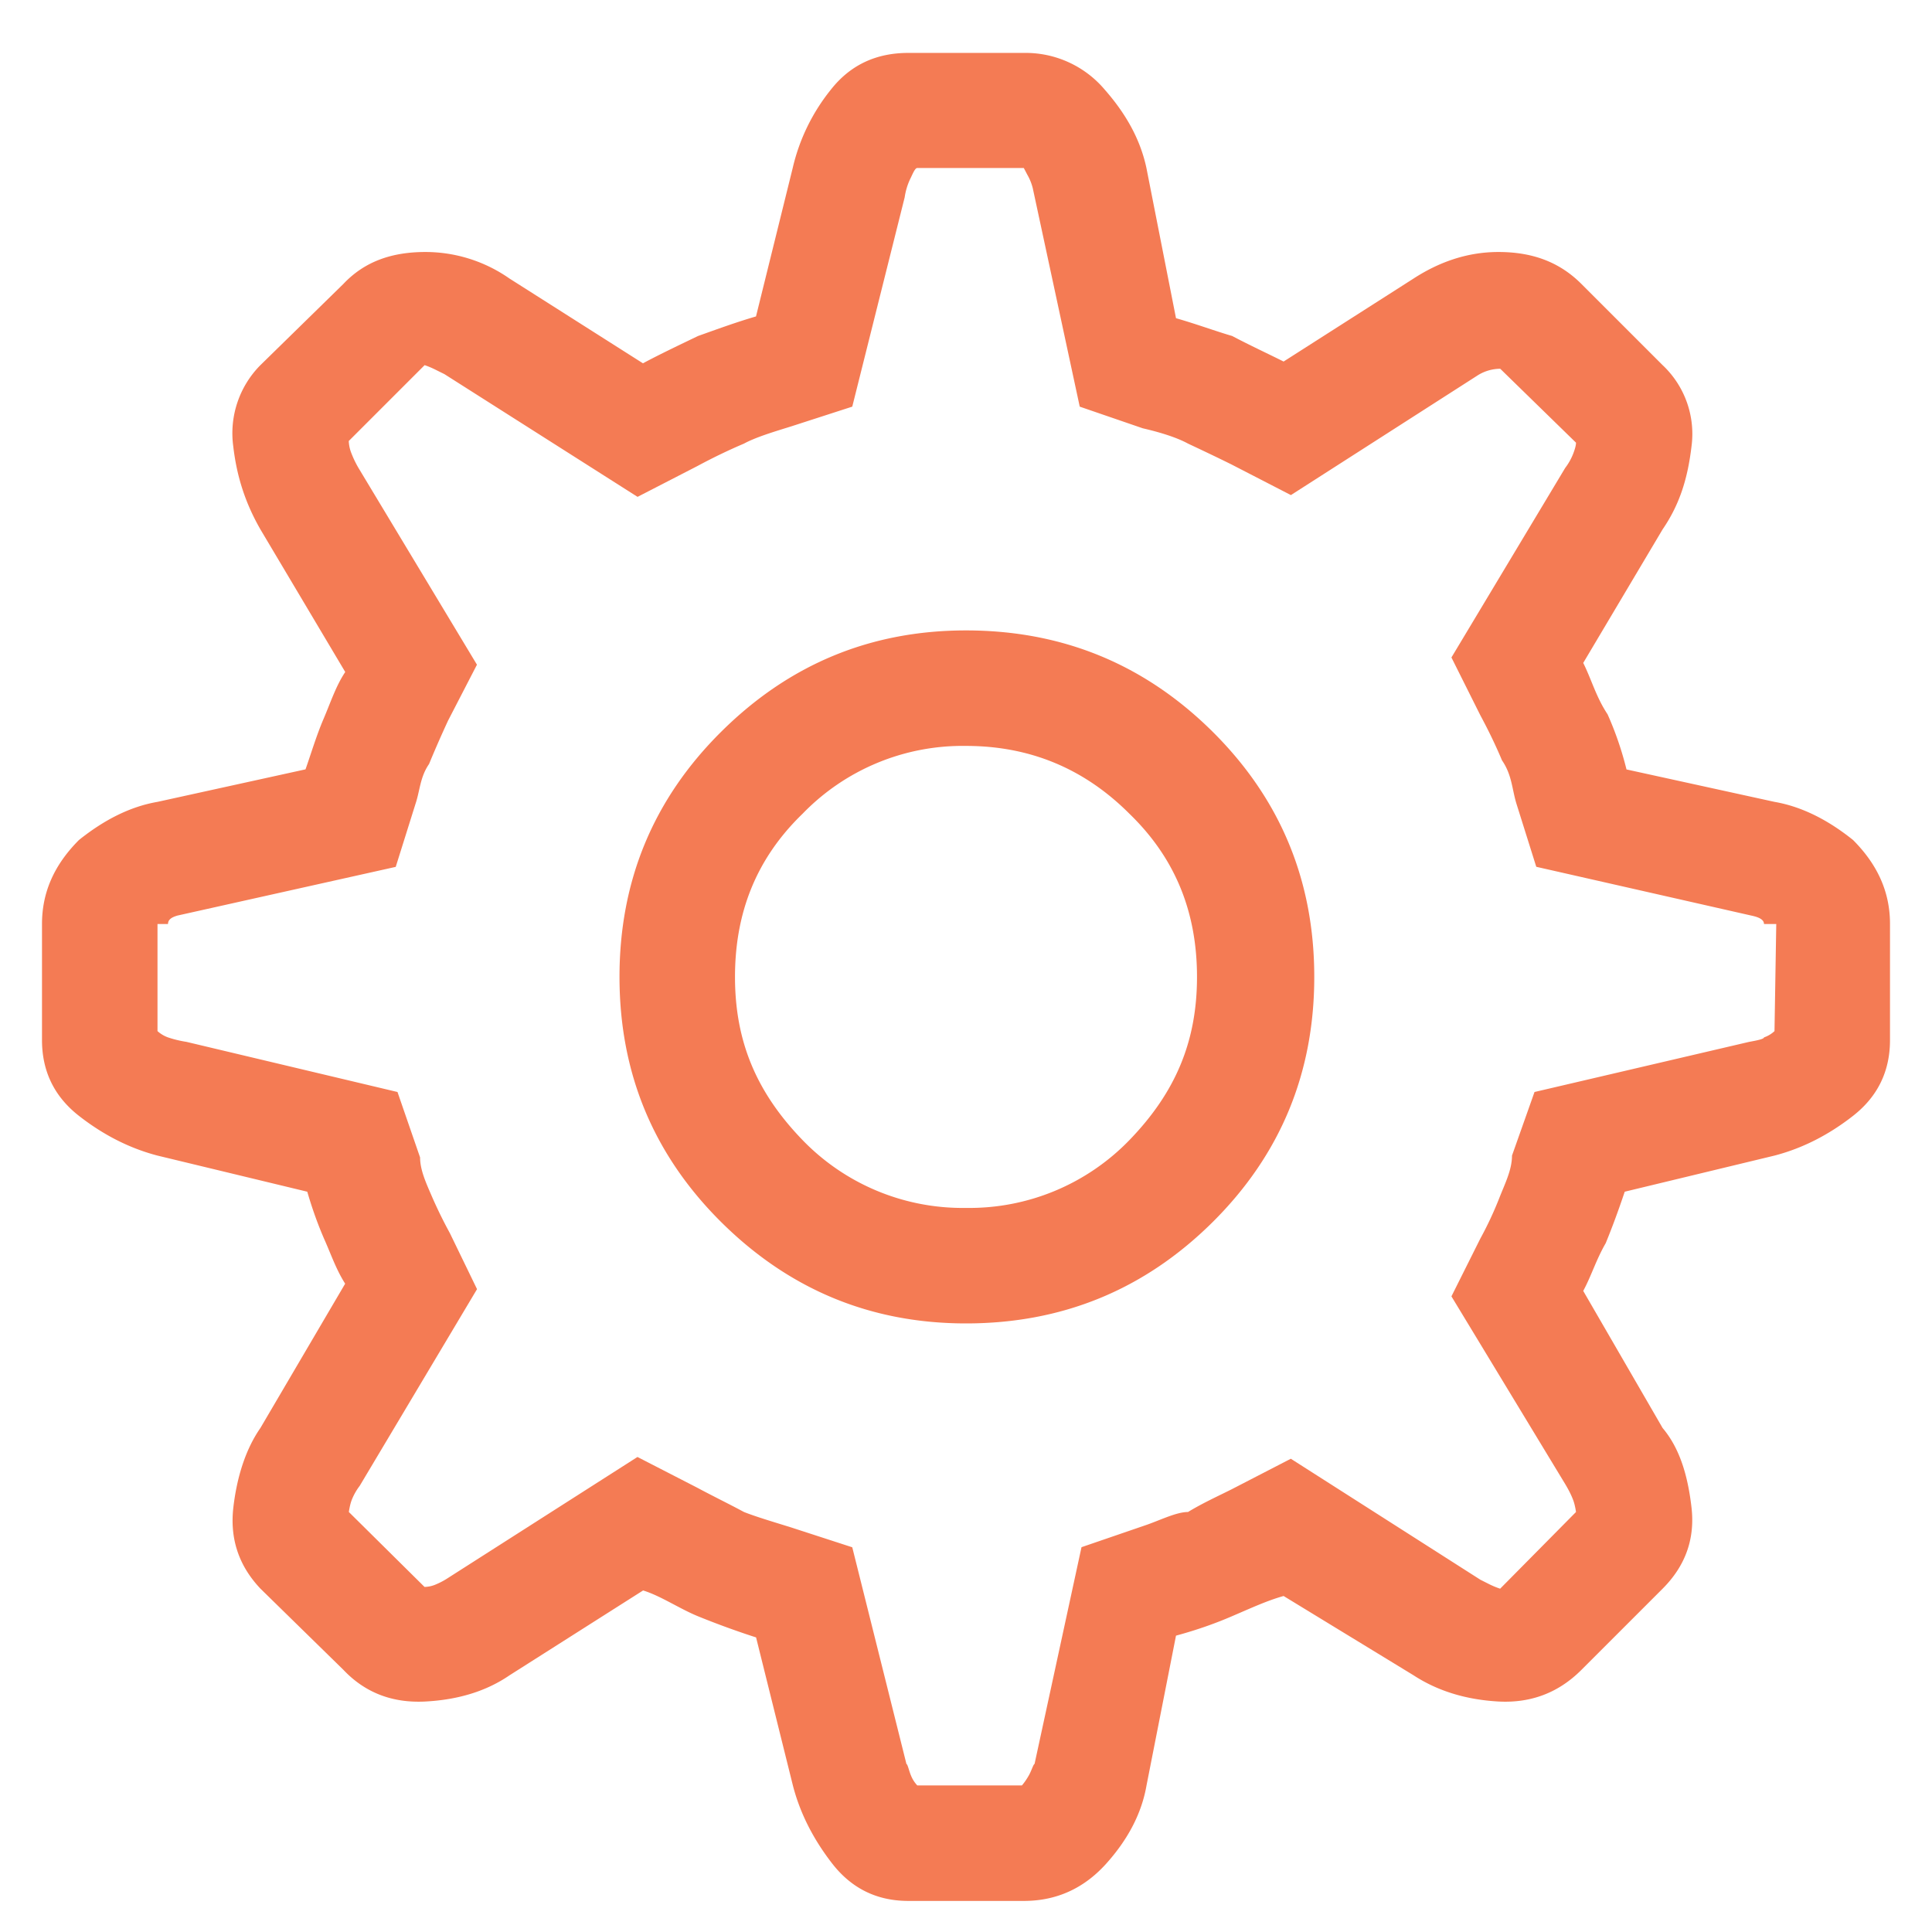 <svg xmlns="http://www.w3.org/2000/svg" width="23" height="23" viewBox="0 0 23 23"><g><g><path fill="#F47B54" d="M9.556 13.574C9 13 8.75 12.39 8.75 11.63c0-.76.25-1.407.806-1.944A2.65 2.65 0 0 1 11.5 8.88c.76 0 1.407.269 1.944.806.556.537.806 1.185.806 1.944 0 .76-.25 1.37-.806 1.944a2.65 2.65 0 0 1-1.944.806 2.65 2.65 0 0 1-1.944-.806zm-.967-4.866c-.81.802-1.214 1.776-1.214 2.922 0 1.146.405 2.12 1.214 2.922.81.802 1.78 1.203 2.911 1.203 1.146 0 2.123-.401 2.933-1.203.809-.802 1.213-1.776 1.213-2.922 0-1.146-.404-2.12-1.213-2.922-.81-.802-1.787-1.203-2.933-1.203-1.132 0-2.102.401-2.911 1.203zM21 12.35c0 .021-.104.04-.176.053L18.268 13l-.268.757c0 .172-.087.34-.151.505-.065.165-.14.326-.226.483l-.344.688 1.354 2.234c.043.072.075.136.096.193.022.058.033.14.033.14l-.903.913a.987.987 0 0 1-.129-.053l-.107-.054-2.256-1.44-.709.366c-.172.086-.344.164-.515.268-.143 0-.344.104-.516.161l-.752.258L12.316 21c-.014 0-.039.09-.075.148a.755.755 0 0 1-.075.107H10.92a.373.373 0 0 1-.075-.118c-.022-.05-.04-.137-.054-.137l-.645-2.58-.73-.237C9.23 18.125 9 18.057 8.857 18c-.186-.1-.372-.19-.558-.29l-.71-.365-2.255 1.44a.867.867 0 0 1-.14.075.357.357 0 0 1-.14.032L4.153 18s.011-.082.033-.14a.694.694 0 0 1 .096-.171l1.397-2.342-.323-.666a5.448 5.448 0 0 1-.225-.462c-.065-.15-.13-.297-.13-.44L4.732 13l-2.513-.597A1.313 1.313 0 0 1 2 12.35a.376.376 0 0 1-.125-.075V11H2c0-.065.068-.086.111-.1l2.6-.58.236-.752C5 9.41 5 9.252 5.108 9.095c.065-.158.14-.33.226-.516l.344-.666-1.397-2.32a1.209 1.209 0 0 1-.096-.193.438.438 0 0 1-.033-.15l.903-.903a.987.987 0 0 1 .129.054l.107.053L7.59 5.915l.709-.365c.186-.1.372-.19.558-.269.143-.078.373-.146.559-.204l.73-.236.624-2.492a.763.763 0 0 1 .064-.215c.029-.057.057-.134.086-.134h1.268l.042.08a.63.63 0 0 1 .065.161l.559 2.6.751.258c.187.043.395.104.538.182.171.08.343.162.515.247l.71.366 2.212-1.418a.51.51 0 0 1 .28-.086l.902.88c0 .03-.011.072-.033.13a.695.695 0 0 1-.096.171l-1.354 2.256.344.688c.1.186.186.365.258.537.119.172.119.344.172.516l.236.751 2.557.58c.071.015.154.04.154.101h.146l-.021 1.275a.343.343 0 0 1-.125.075zm-1.637-3.19a3.924 3.924 0 0 0-.225-.656c-.138-.208-.19-.412-.29-.612l.945-1.59c.207-.302.3-.616.344-.988a1.124 1.124 0 0 0-.344-.967l-.967-.967c-.272-.272-.601-.38-.988-.38s-.723.13-1.01.316l-1.547.988c-.2-.1-.404-.194-.612-.304-.208-.061-.419-.14-.669-.212L13.648 2c-.071-.332-.236-.636-.494-.93a1.233 1.233 0 0 0-.967-.44h-1.375c-.386 0-.694.147-.923.44a2.32 2.32 0 0 0-.452.93L9 3.767c-.243.071-.468.154-.69.233-.222.107-.44.21-.656.325l-1.59-1.01A1.745 1.745 0 0 0 5.065 3c-.393 0-.72.108-.977.38l-.988.967a1.151 1.151 0 0 0-.323.967c.043.372.15.686.323.988L4.11 8c-.11.164-.172.357-.258.558-.086.2-.158.442-.215.601l-1.762.387c-.33.057-.64.218-.935.454-.293.294-.44.62-.44 1v1.382c0 .372.147.673.44.902.294.23.606.387.935.473l1.783.43c.058.2.126.39.204.569.08.179.138.354.247.526L3.1 17c-.171.245-.279.574-.322.946-.043.373.065.695.323.967l.988.967c.258.272.584.397.977.376.394-.021.727-.125 1-.312l1.59-1.01c.214.066.436.22.665.312.23.093.459.176.68.247l.438 1.762c.085.33.243.641.472.935.23.293.53.44.903.44h1.375c.386 0 .712-.147.977-.44.265-.294.426-.606.483-.935L14 19.472c.264-.072.48-.15.68-.237.2-.085.4-.179.601-.235l1.547.944c.287.187.623.29 1.01.312.387.021.716-.104.988-.376l.967-.967c.272-.272.387-.594.344-.967-.043-.372-.137-.701-.344-.946l-.945-1.632c.1-.186.152-.368.268-.569.079-.193.154-.397.226-.612l1.783-.43c.33-.086.641-.243.935-.473.293-.229.44-.53.44-.902V11c0-.38-.147-.706-.44-1-.294-.236-.606-.397-.935-.454z"/></g></g></svg>